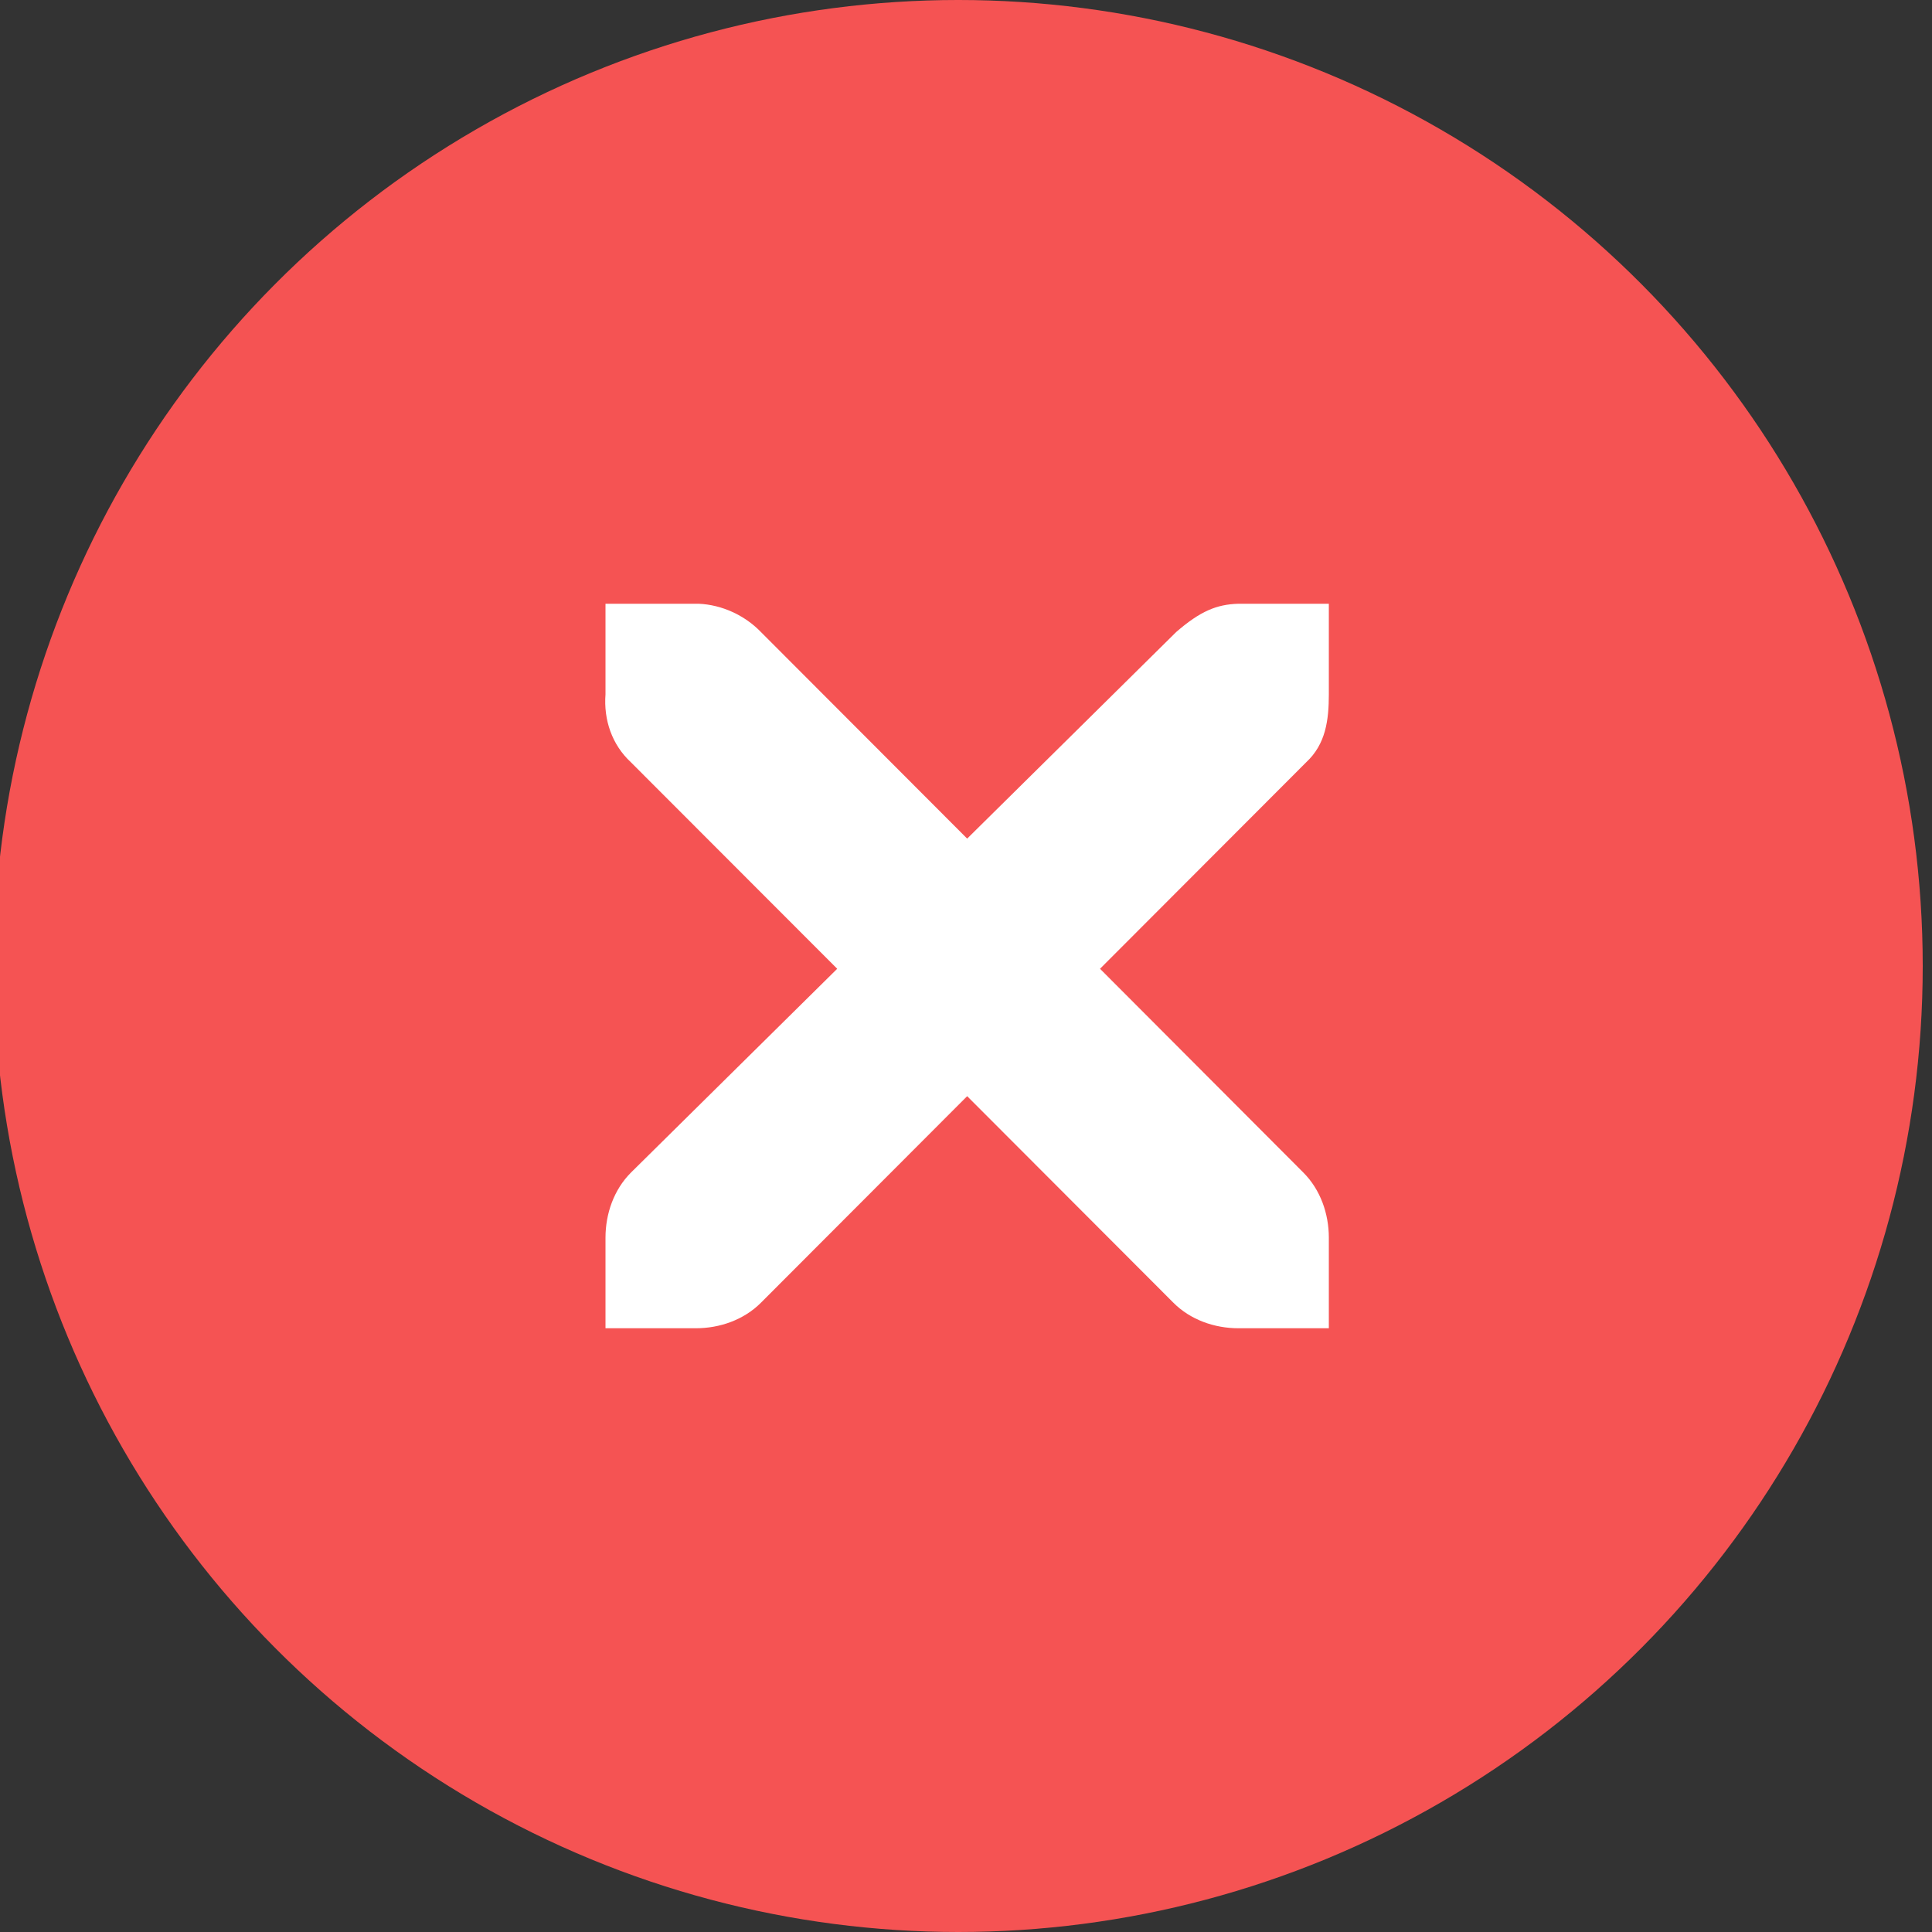 <?xml version="1.0" encoding="UTF-8" standalone="no"?>
<svg viewBox="0 0 50 50"
 xmlns="http://www.w3.org/2000/svg" xmlns:xlink="http://www.w3.org/1999/xlink" version="1.2" baseProfile="tiny">
<rect x="0" y="0" width="50" height="50" fill="#333333" stroke="none"/>
<title>Qt SVG Document</title>
<desc>Generated with Qt</desc>
<defs>
</defs>
<g fill="none" stroke="black" stroke-width="1" fill-rule="evenodd" stroke-linecap="square" stroke-linejoin="bevel" >

<g fill="#ff5555" fill-opacity="1" stroke="none" transform="matrix(3.12,0,0,3.125,-4037.44,-771.875)"
font-family="Segoe UI" font-size="12" font-weight="500" font-style="normal" 
opacity="0.95" >
<circle cx="1302" cy="255" r="8"/>
</g>

<g fill="#ffffff" fill-opacity="1" stroke="none" transform="matrix(3.12,0,0,3.125,-270.203,486.375)"
font-family="Segoe UI" font-size="12" font-weight="500" font-style="normal" 
>
<path vector-effect="none" fill-rule="nonzero" d="M91.626,-150.64 L92.376,-150.64 C92.384,-150.64 92.392,-150.64 92.399,-150.64 C92.591,-150.632 92.782,-150.544 92.915,-150.406 L94.626,-148.695 L96.36,-150.406 C96.559,-150.578 96.695,-150.635 96.876,-150.64 L97.626,-150.64 L97.626,-149.89 C97.626,-149.675 97.6,-149.477 97.438,-149.327 L95.728,-147.617 L97.415,-145.929 C97.556,-145.788 97.626,-145.589 97.626,-145.39 L97.626,-144.64 L96.876,-144.64 C96.677,-144.64 96.478,-144.71 96.337,-144.851 L94.626,-146.562 L92.915,-144.851 C92.774,-144.71 92.575,-144.64 92.376,-144.64 L91.626,-144.64 L91.626,-145.39 C91.626,-145.589 91.696,-145.788 91.837,-145.929 L93.548,-147.617 L91.837,-149.327 C91.679,-149.473 91.61,-149.679 91.626,-149.89 L91.626,-150.64 L91.626,-150.64"/>
</g>

<g fill="none" stroke="#000000" stroke-opacity="1" stroke-width="1" stroke-linecap="square" stroke-linejoin="bevel" transform="matrix(1,0,0,1,0,0)"
font-family="Segoe UI" font-size="12" font-weight="500" font-style="normal" 
>
</g>
</g>
</svg>
